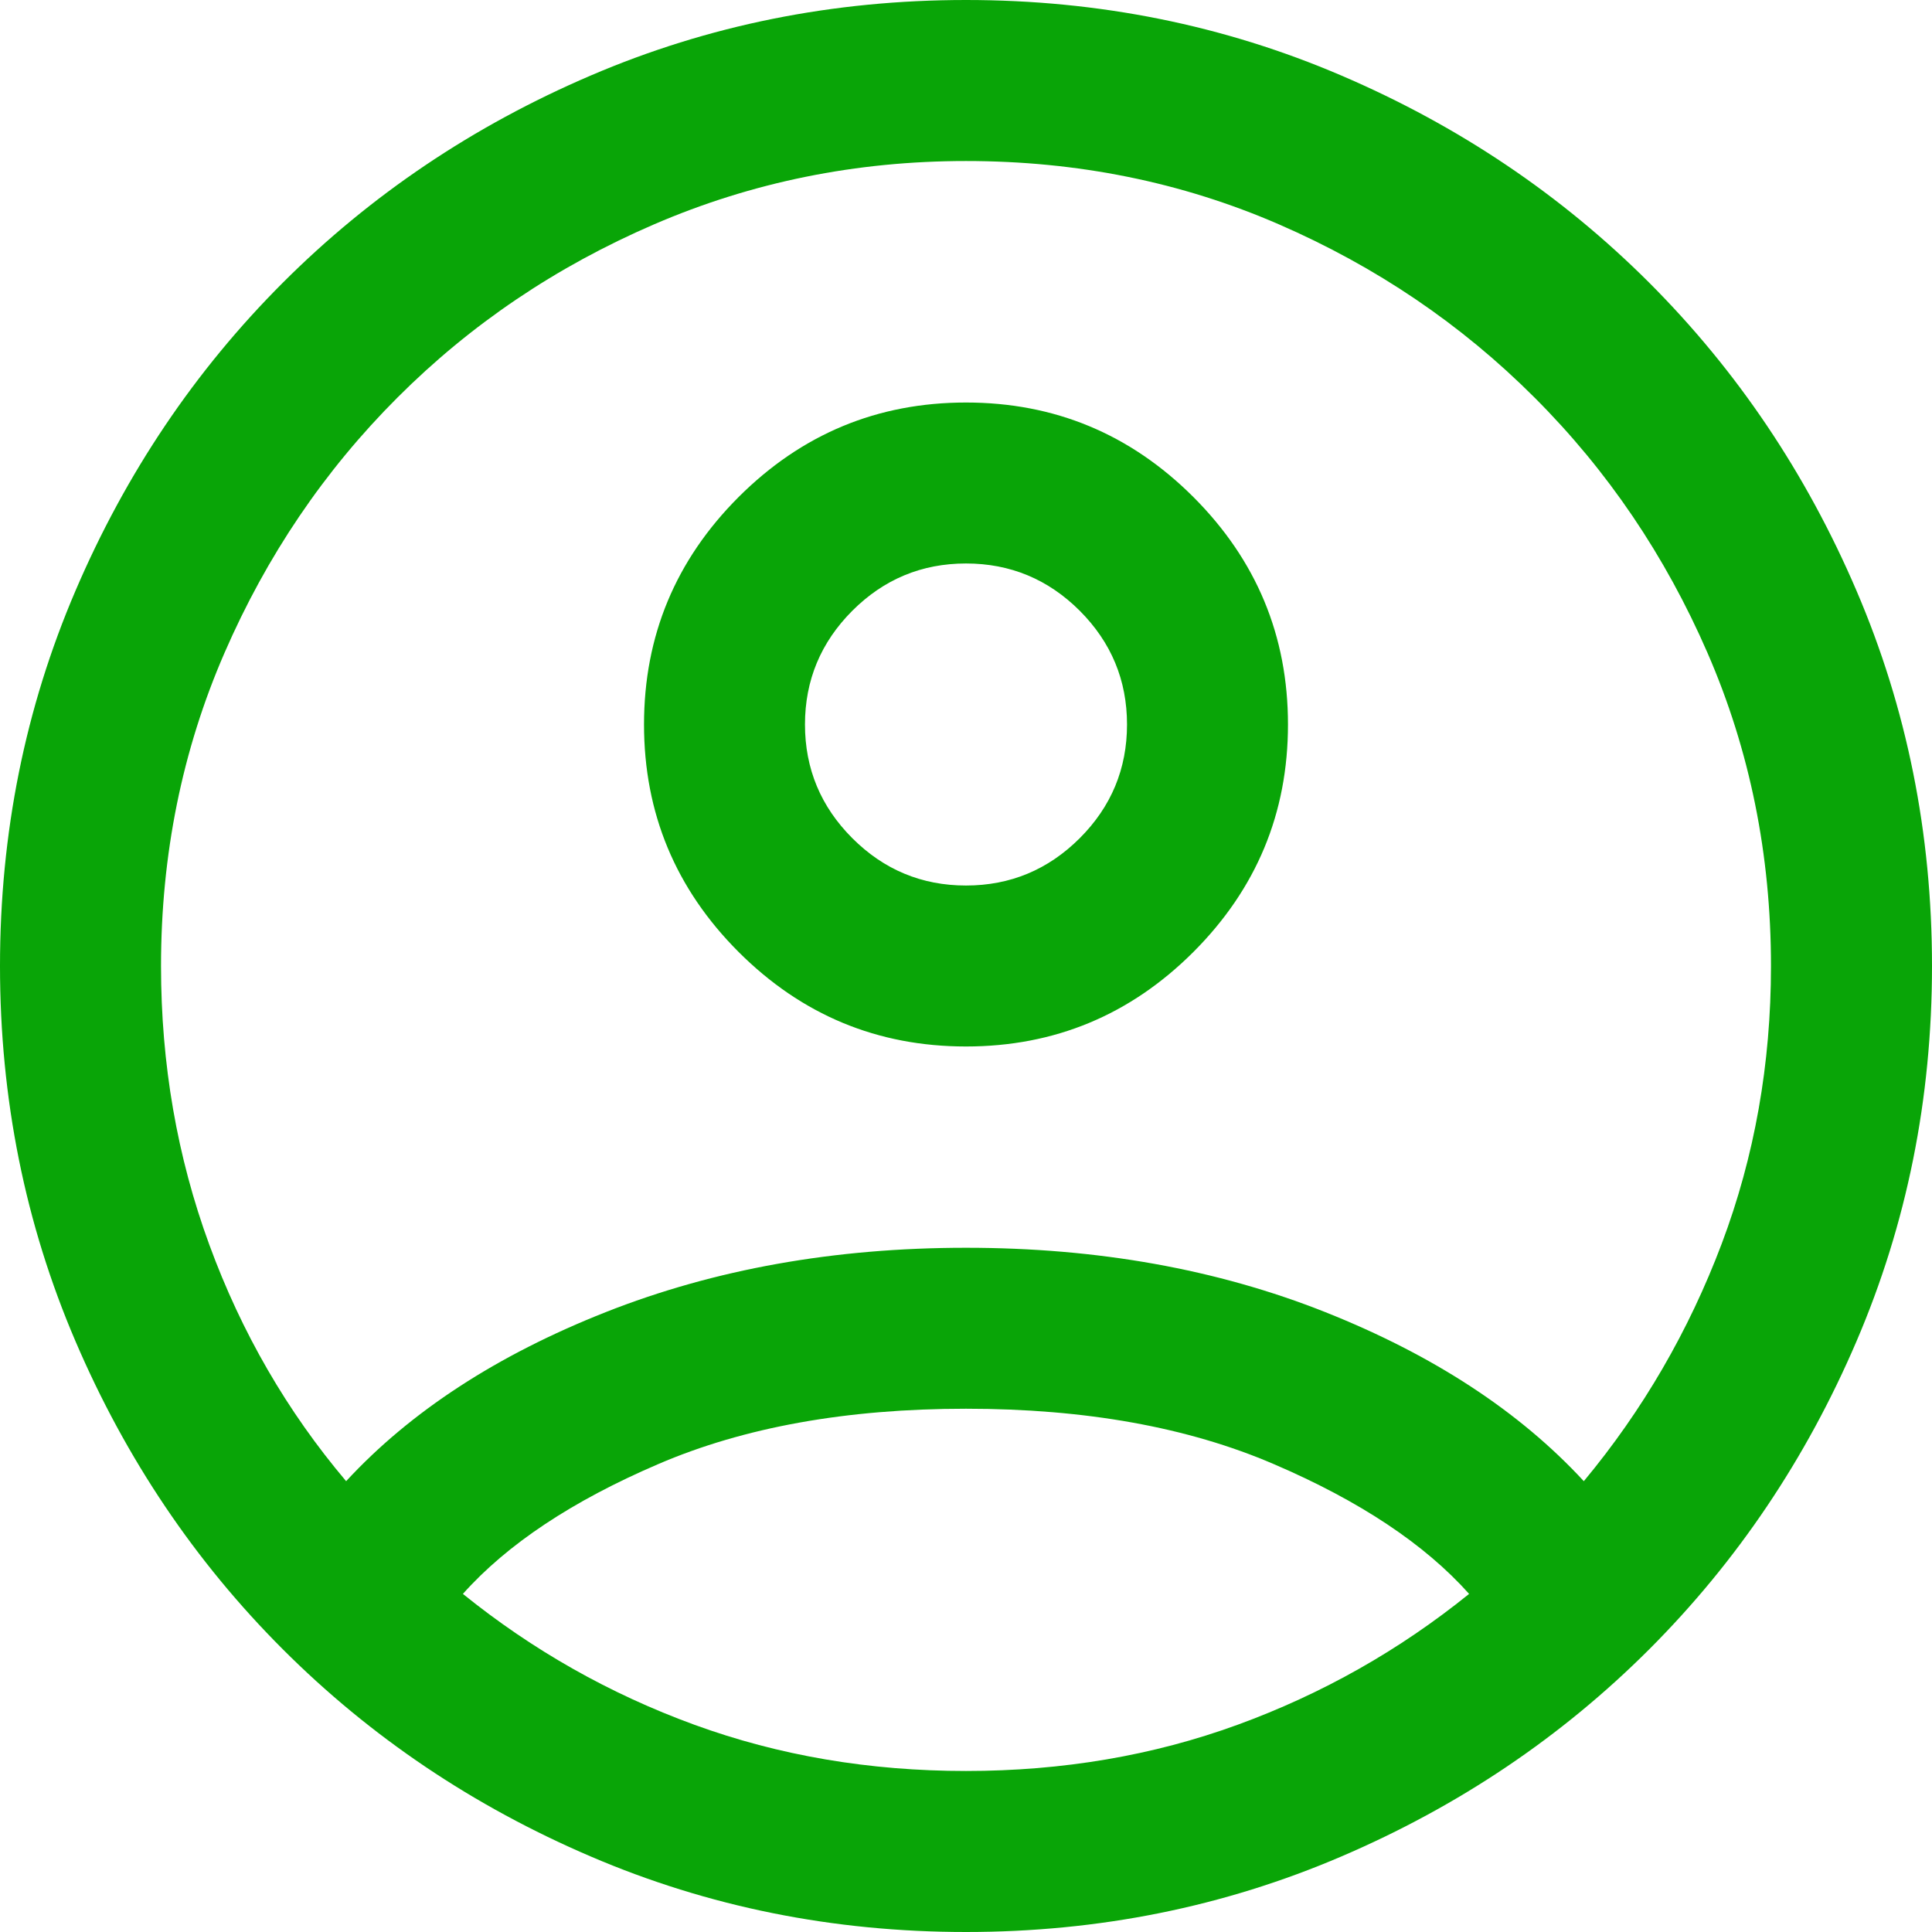 <svg width="32" height="32" viewBox="0 0 32 32" fill="none" xmlns="http://www.w3.org/2000/svg">
<path d="M16 14.667C16.733 14.667 17.361 14.405 17.884 13.883C18.406 13.361 18.667 12.733 18.667 12C18.667 11.267 18.406 10.639 17.884 10.116C17.361 9.594 16.733 9.333 16 9.333C15.267 9.333 14.639 9.594 14.117 10.116C13.595 10.639 13.333 11.267 13.333 12C13.333 12.733 13.595 13.361 14.117 13.883C14.639 14.405 15.267 14.667 16 14.667ZM16 17.333C14.533 17.333 13.278 16.811 12.233 15.767C11.189 14.722 10.667 13.467 10.667 12C10.667 10.533 11.189 9.278 12.233 8.233C13.278 7.189 14.533 6.667 16 6.667C17.467 6.667 18.722 7.189 19.767 8.233C20.811 9.278 21.333 10.533 21.333 12C21.333 13.467 20.811 14.722 19.767 15.767C18.722 16.811 17.467 17.333 16 17.333ZM16 32C13.8 32 11.728 31.583 9.784 30.749C7.839 29.916 6.139 28.772 4.684 27.317C3.228 25.861 2.084 24.161 1.251 22.217C0.417 20.272 0 18.2 0 16C0 13.8 0.417 11.728 1.251 9.783C2.084 7.839 3.228 6.139 4.684 4.683C6.139 3.228 7.839 2.084 9.784 1.251C11.728 0.417 13.8 0 16 0C18.2 0 20.272 0.417 22.217 1.251C24.161 2.084 25.861 3.228 27.317 4.683C28.772 6.139 29.916 7.839 30.749 9.783C31.583 11.728 32 13.8 32 16C32 18.2 31.583 20.272 30.749 22.217C29.916 24.161 28.772 25.861 27.317 27.317C25.861 28.772 24.161 29.916 22.217 30.749C20.272 31.583 18.2 32 16 32ZM16 29.333C17.6 29.333 19.1 29.078 20.5 28.567C21.9 28.056 23.178 27.333 24.333 26.4C23.6 25.578 22.522 24.861 21.1 24.251C19.678 23.639 17.978 23.333 16 23.333C14.022 23.333 12.322 23.639 10.9 24.251C9.478 24.861 8.4 25.578 7.667 26.4C8.822 27.333 10.1 28.056 11.5 28.567C12.9 29.078 14.4 29.333 16 29.333ZM5.733 24.533C6.8 23.378 8.233 22.444 10.033 21.733C11.833 21.022 13.822 20.667 16 20.667C18.178 20.667 20.161 21.022 21.951 21.733C23.739 22.444 25.167 23.378 26.233 24.533C27.211 23.356 27.972 22.044 28.517 20.6C29.061 19.156 29.333 17.622 29.333 16C29.333 14.156 28.983 12.428 28.283 10.817C27.583 9.206 26.628 7.795 25.416 6.584C24.205 5.372 22.794 4.416 21.183 3.716C19.572 3.016 17.844 2.667 16 2.667C14.178 2.667 12.456 3.016 10.833 3.716C9.211 4.416 7.795 5.372 6.584 6.584C5.372 7.795 4.417 9.206 3.717 10.817C3.017 12.428 2.667 14.156 2.667 16C2.667 17.622 2.933 19.161 3.467 20.617C4 22.072 4.756 23.378 5.733 24.533Z" fill="#09A507"/>
</svg>

